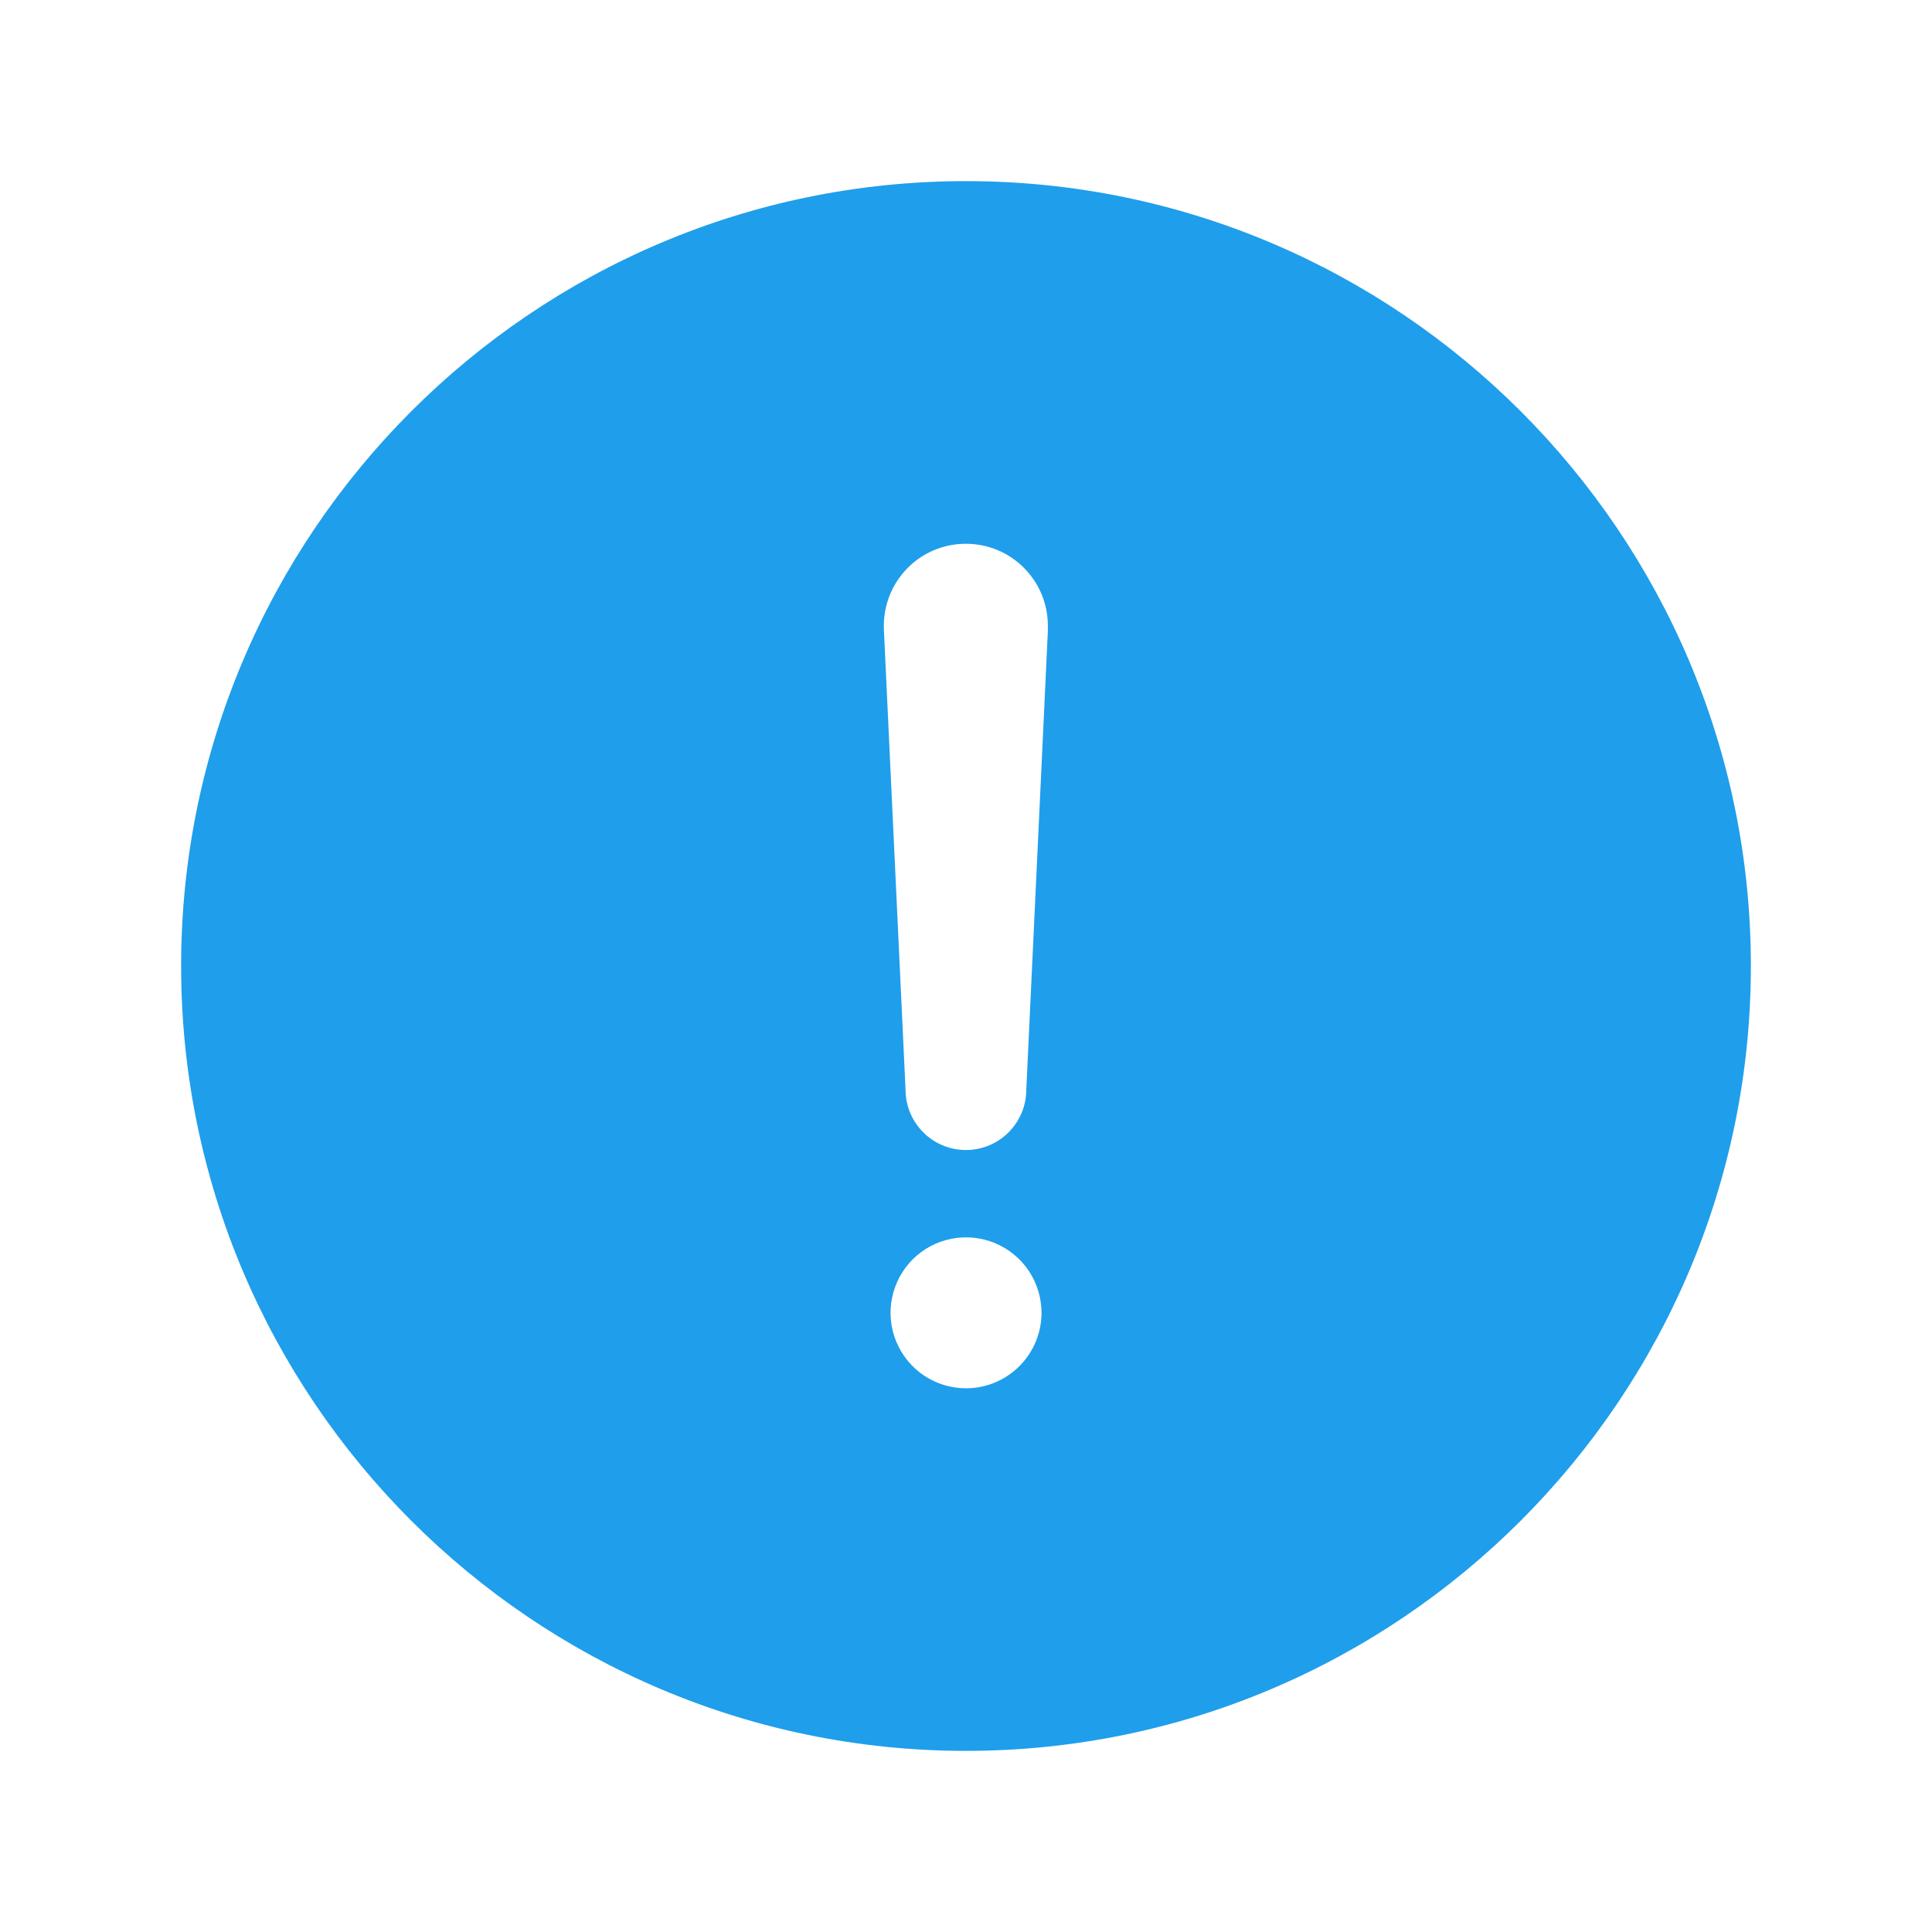<svg width="24" height="24" viewBox="0 0 24 24" fill="none" xmlns="http://www.w3.org/2000/svg">
<path d="M12 2.25C6.624 2.25 2.25 6.624 2.25 12C2.25 17.376 6.624 21.75 12 21.75C17.376 21.75 21.75 17.376 21.75 12C21.75 6.624 17.376 2.25 12 2.25ZM12 17.246C11.815 17.246 11.633 17.191 11.479 17.088C11.325 16.985 11.205 16.838 11.134 16.667C11.063 16.496 11.044 16.307 11.081 16.125C11.117 15.944 11.206 15.777 11.337 15.645C11.468 15.514 11.635 15.425 11.817 15.389C11.999 15.353 12.188 15.371 12.359 15.442C12.53 15.513 12.677 15.633 12.78 15.787C12.883 15.942 12.938 16.123 12.938 16.308C12.938 16.557 12.839 16.795 12.663 16.971C12.487 17.147 12.249 17.246 12 17.246ZM13.018 7.817L12.749 13.536C12.749 13.735 12.67 13.925 12.529 14.066C12.389 14.207 12.198 14.286 11.999 14.286C11.8 14.286 11.609 14.207 11.469 14.066C11.328 13.925 11.249 13.735 11.249 13.536L10.98 7.82V7.817C10.974 7.68 10.996 7.543 11.045 7.414C11.093 7.285 11.167 7.168 11.262 7.069C11.357 6.969 11.472 6.89 11.598 6.836C11.725 6.782 11.861 6.755 11.998 6.755C12.136 6.755 12.272 6.782 12.398 6.836C12.525 6.89 12.639 6.969 12.734 7.069C12.829 7.168 12.903 7.285 12.952 7.414C13 7.543 13.022 7.68 13.016 7.817L13.018 7.817Z" fill="#1F9EEB"/>
</svg>
